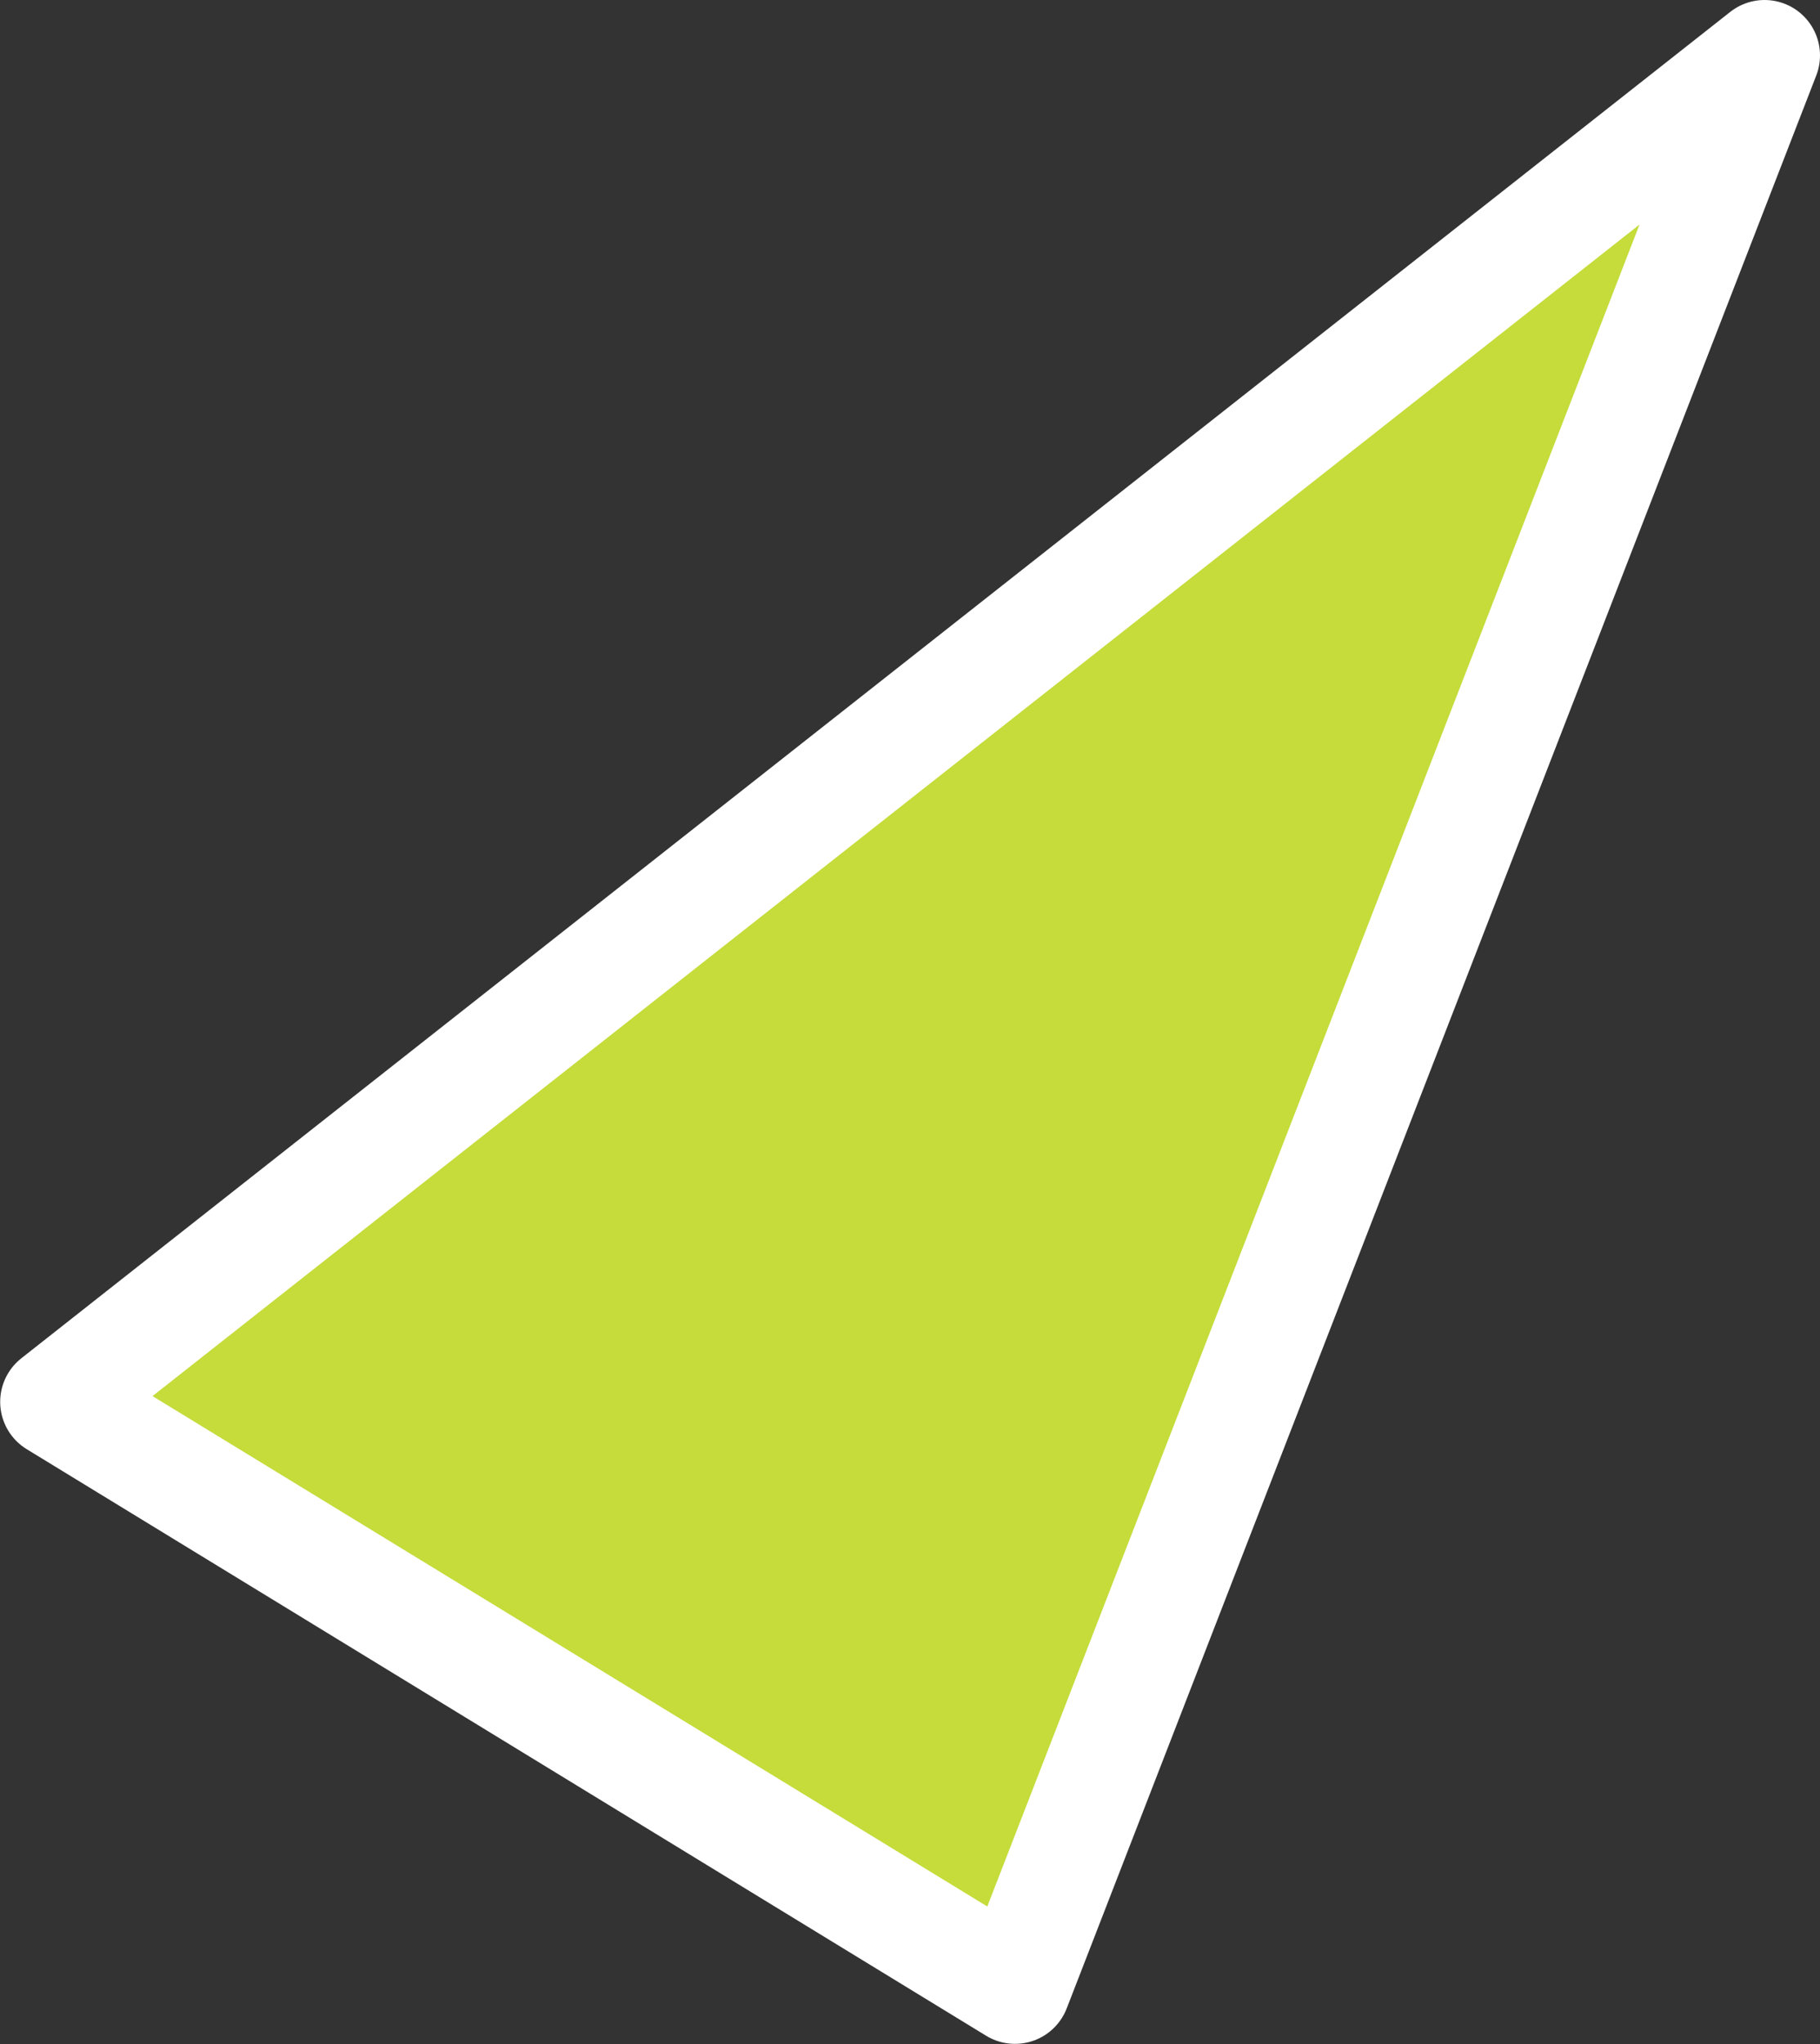 <svg xmlns="http://www.w3.org/2000/svg" width="131.313" height="147.438" viewBox="0 0 131.313 147.438"><rect x="0" y="0" width="131.313" height="147.438" fill="#333333" stroke="none"/><defs><style>.cls-1{fill:#c5dc3a;stroke:#fff;stroke-linejoin:round;stroke-width:8px;fill-rule:evenodd}</style></defs><path id="img-resize-triangle-1" class="cls-1" d="M87.888,890.928L141.969,751.5l-123.3,97.119Z" transform="translate(-14.656 -747.5)"/></svg>